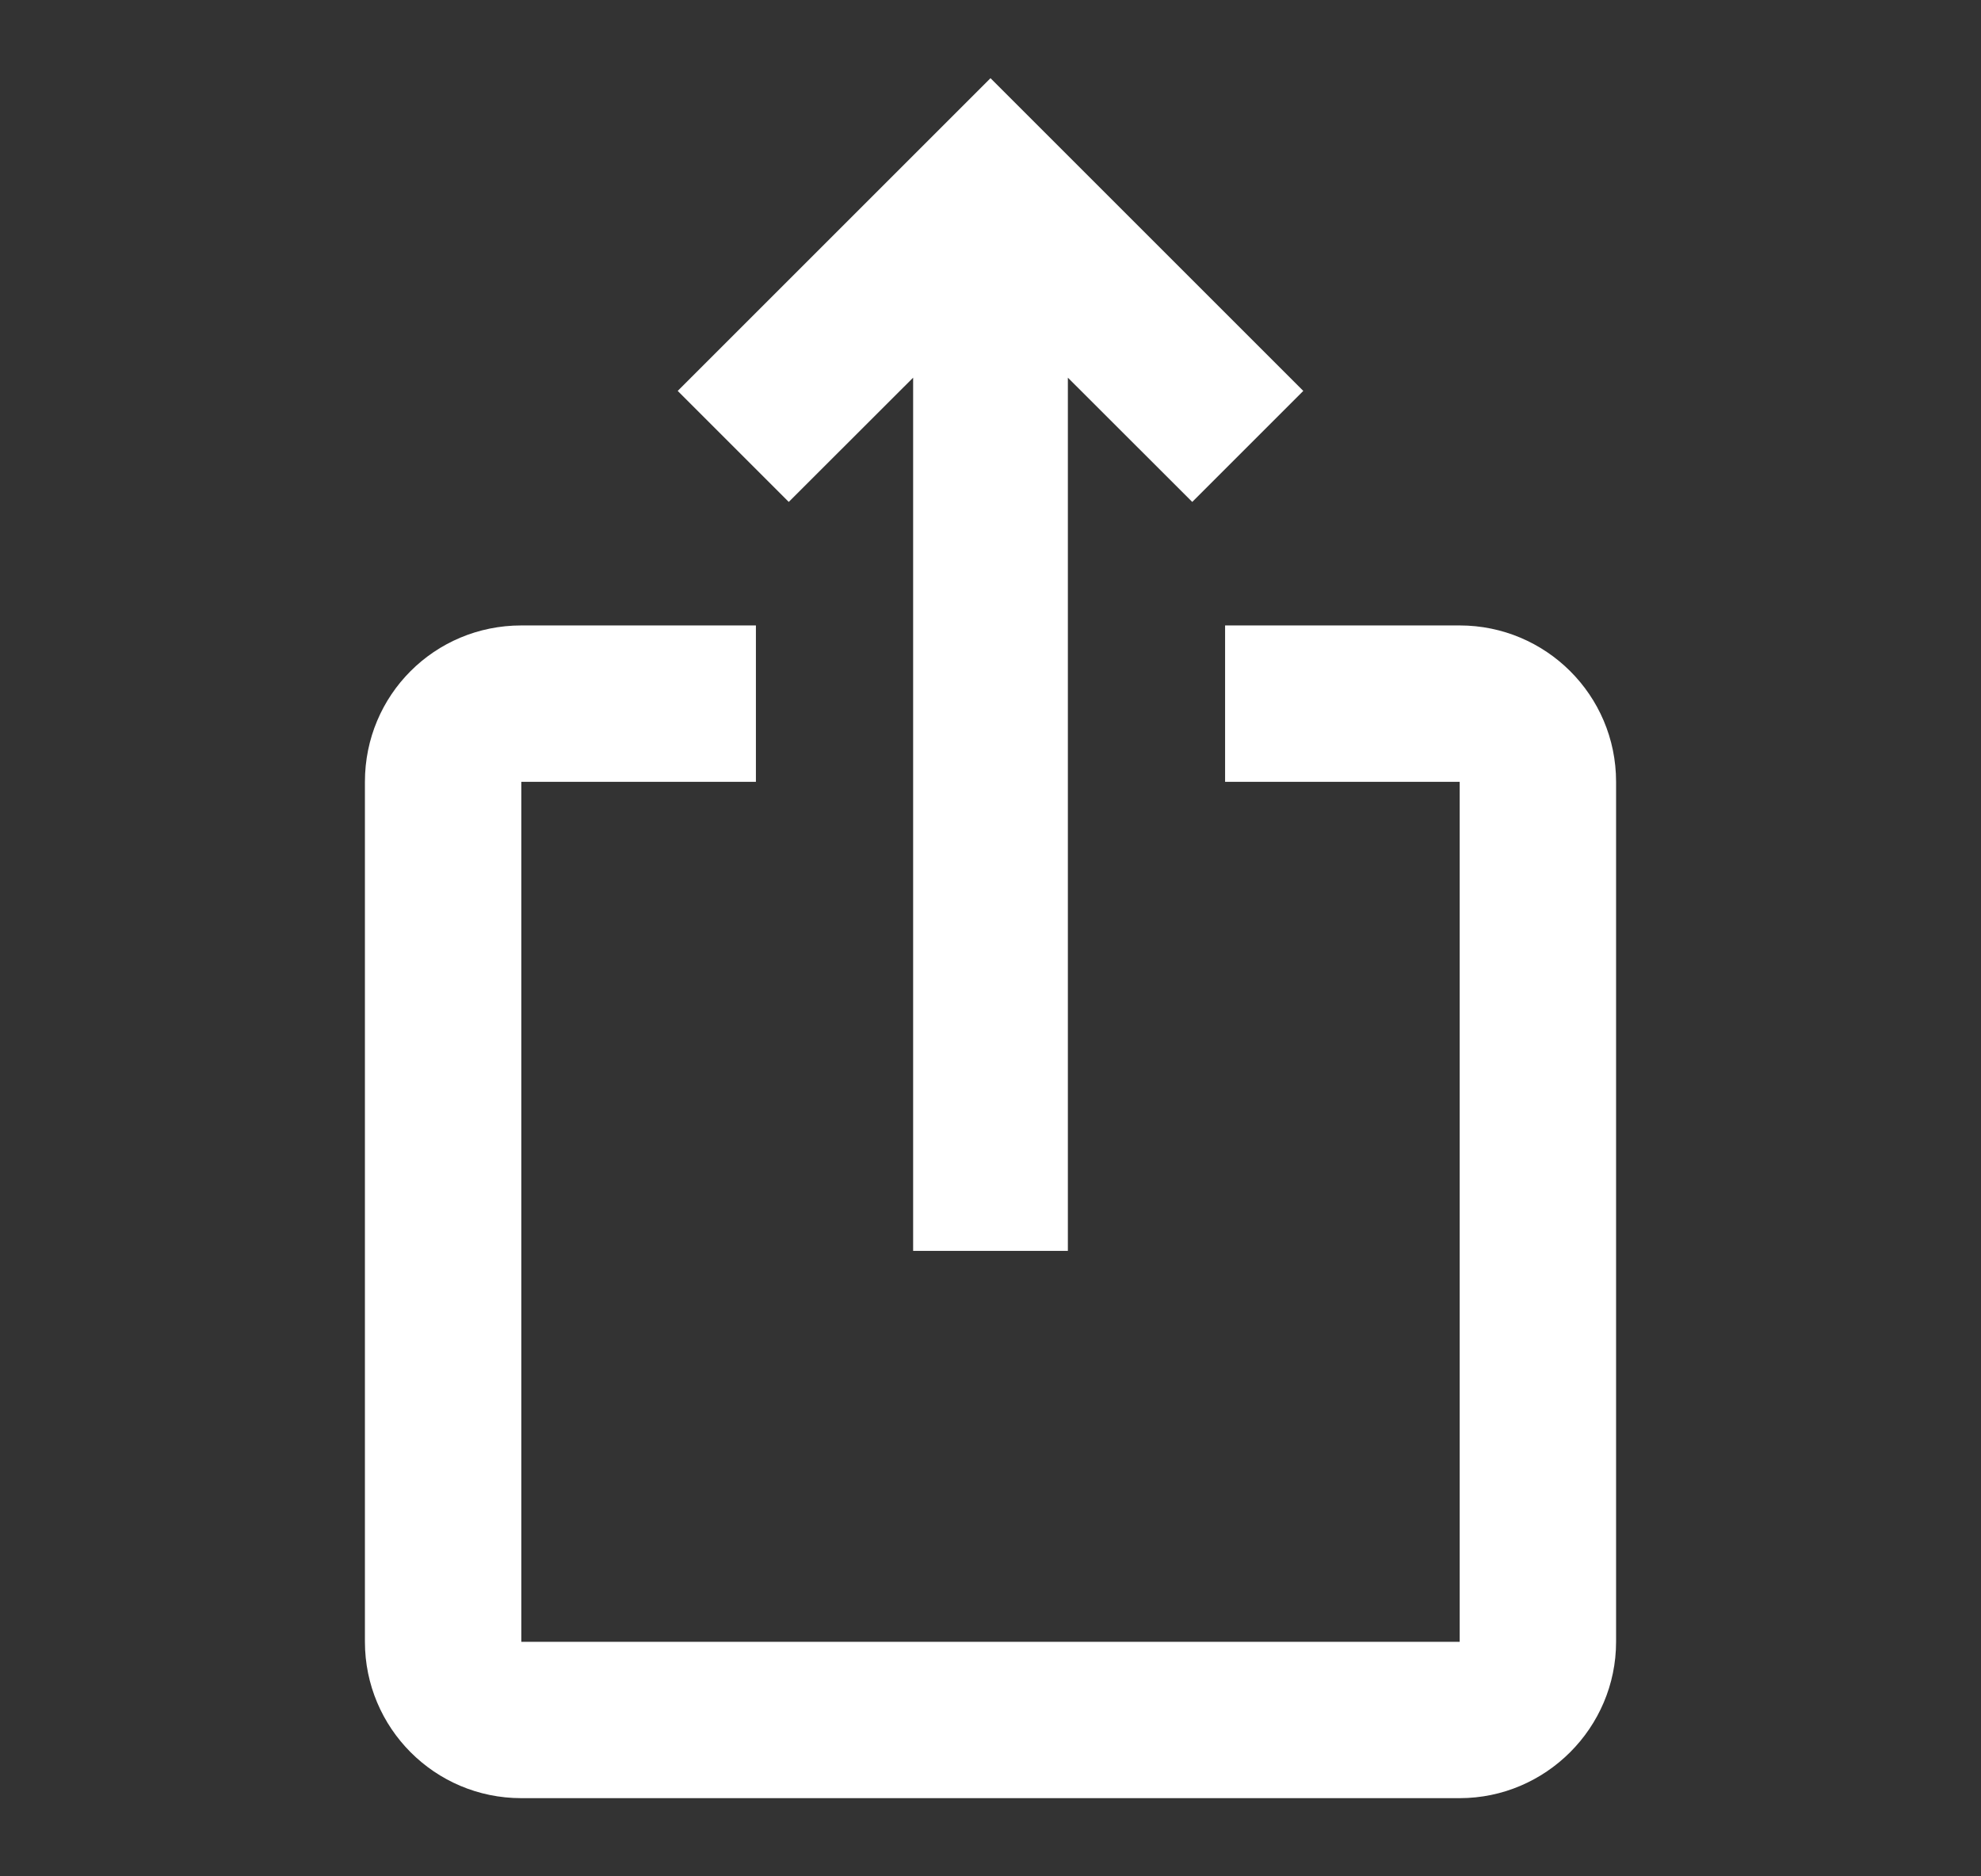 <svg width="19" height="18" viewBox="0 0 19 18" fill="none" xmlns="http://www.w3.org/2000/svg">
<rect x="0" y="0" width="19" height="18" fill="#333333" stroke="none"/>
<g clip-path="url(#clip0_22_660)">
<path d="M12.5 3.75L11.435 4.815L10.242 3.623V12H8.758V3.623L7.565 4.815L6.5 3.75L9.5 0.75L12.5 3.75ZM15.5 7.5V15.75C15.5 16.575 14.825 17.25 14 17.25H5C4.168 17.25 3.5 16.575 3.5 15.75V7.5C3.5 6.668 4.168 6 5 6H7.25V7.5H5V15.75H14V7.5H11.75V6H14C14.825 6 15.5 6.668 15.5 7.5Z" fill="white"/>
</g>
<defs>
<clipPath id="clip0_22_660">
<rect width="18" height="18" fill="white" transform="translate(0.5)"/>
</clipPath>
</defs>
</svg>

